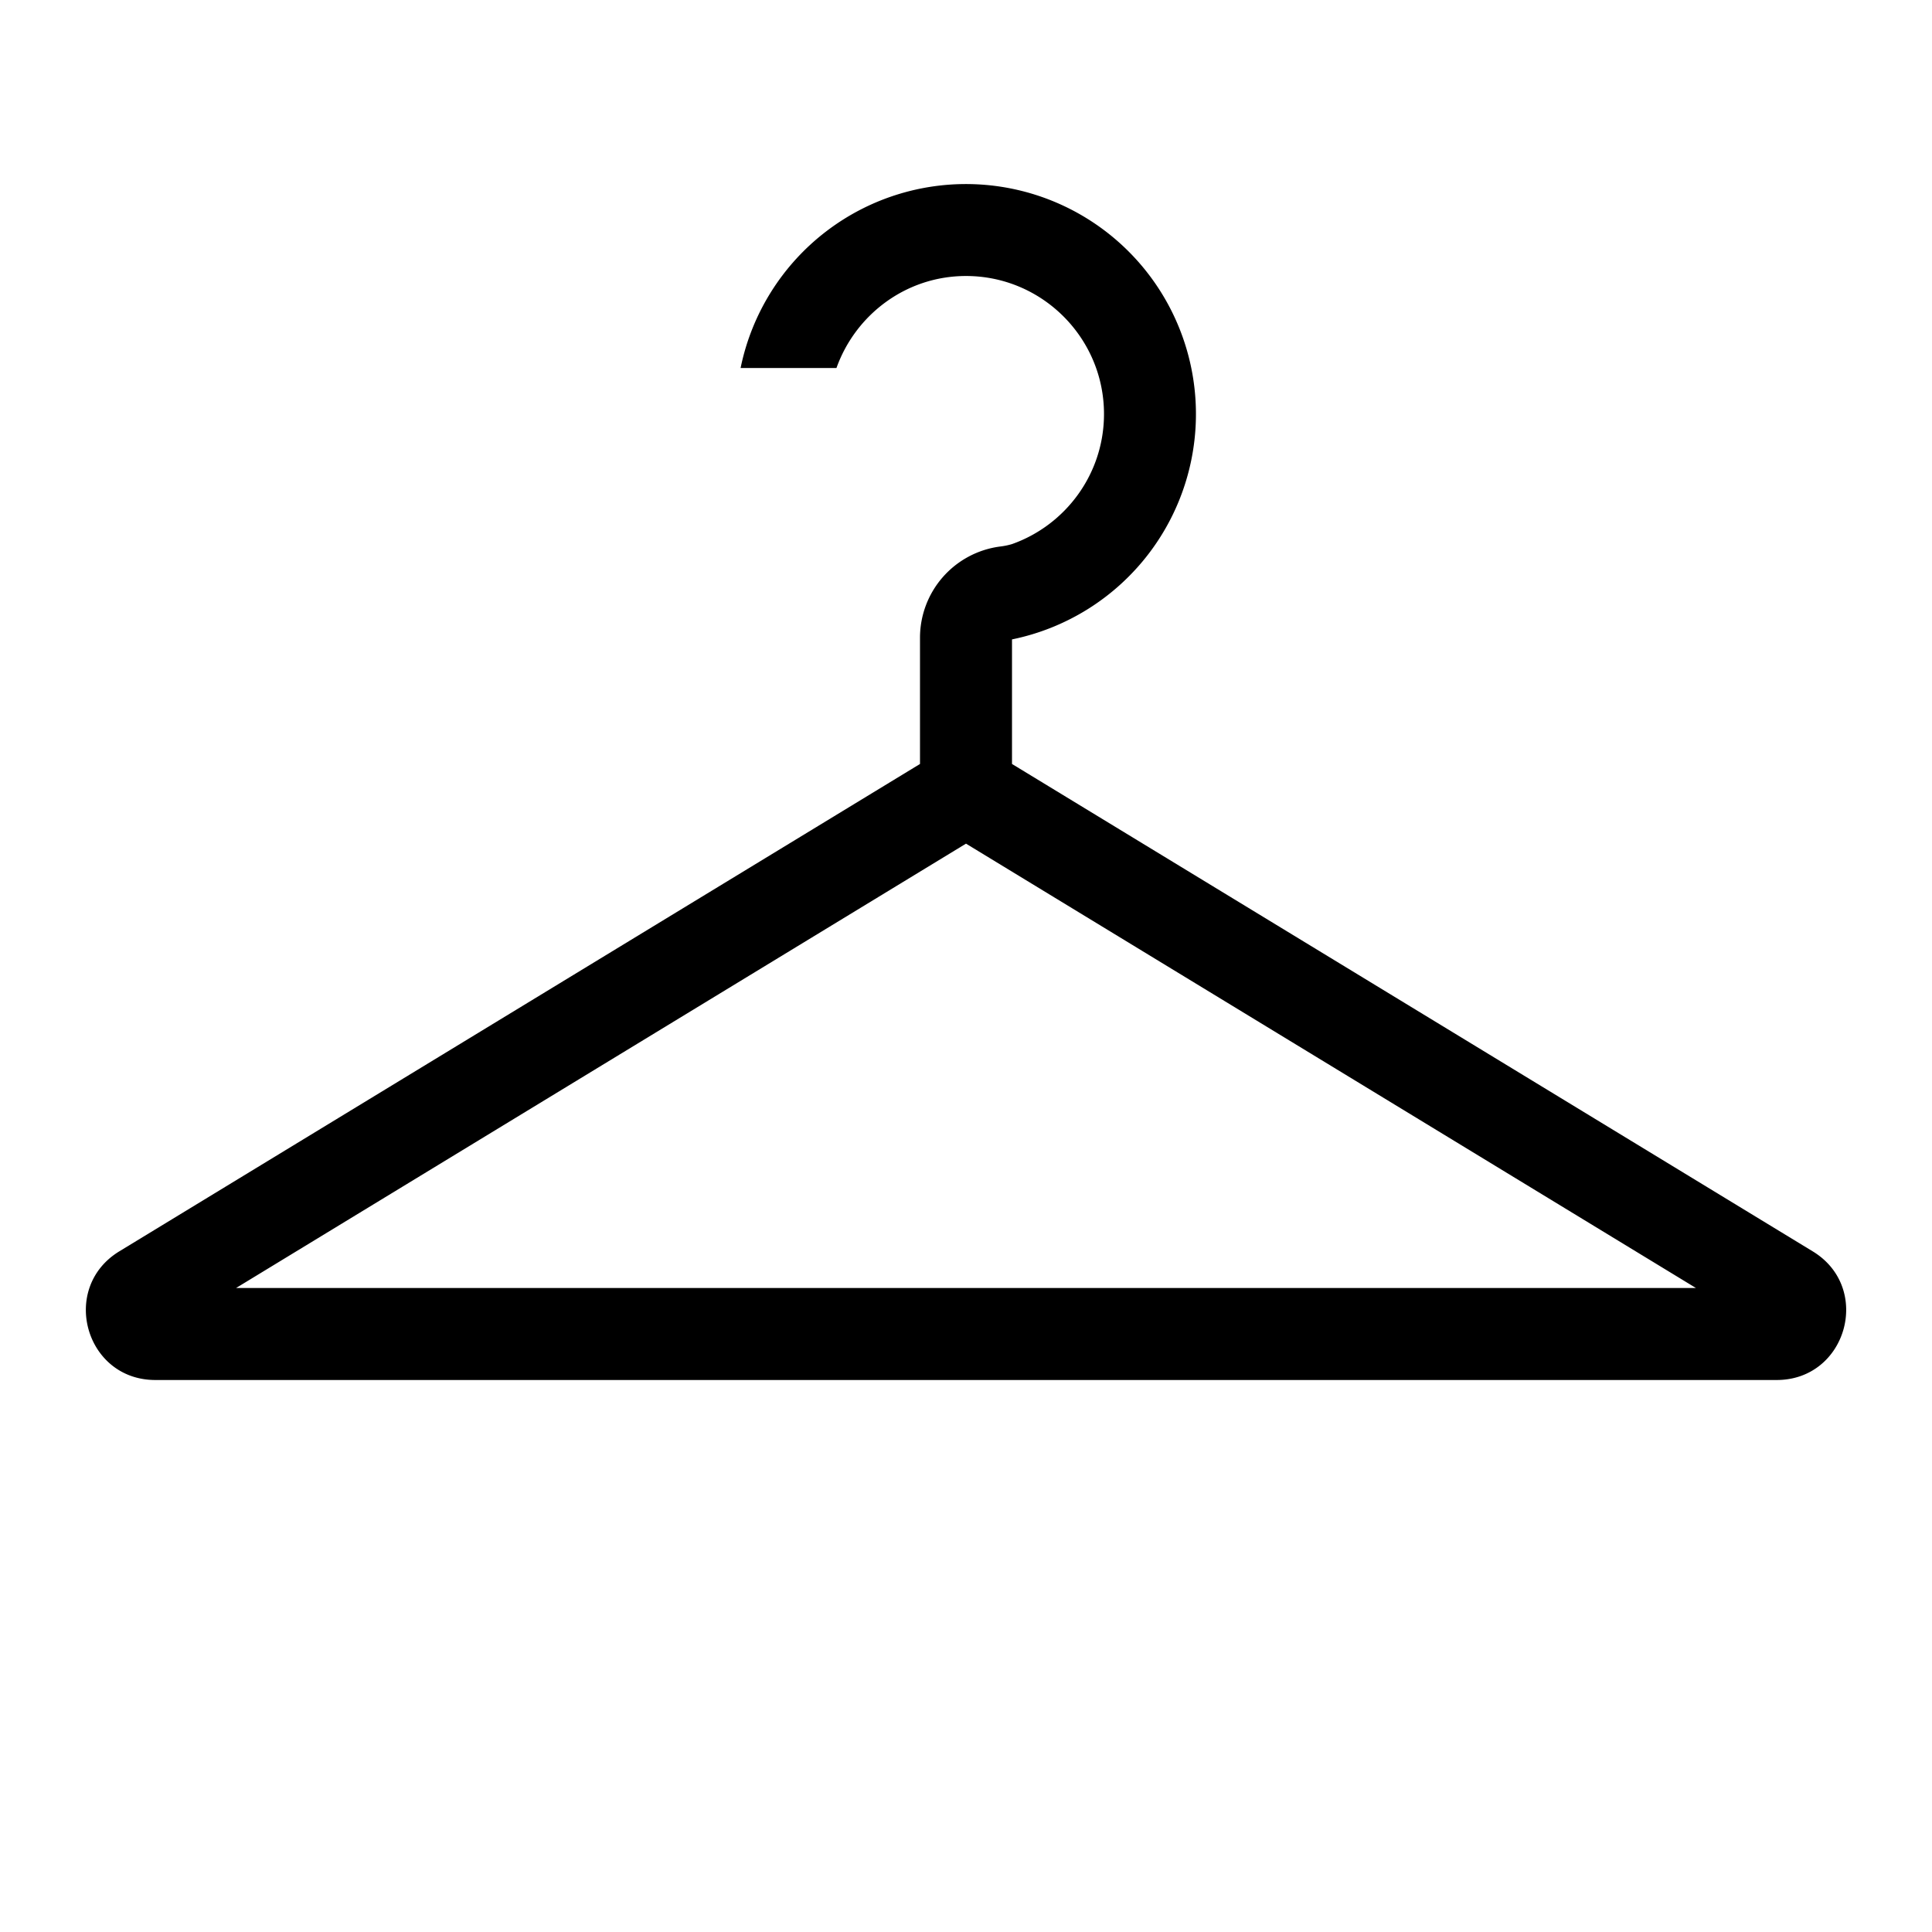 <svg xmlns="http://www.w3.org/2000/svg" viewBox="0 0 21 21"><path d="M19.704 13.602L11 8.304V6.95A2.5 2.5 0 1 0 8.05 4h1.042c.207-.58.757-1 1.408-1 .827 0 1.5.673 1.5 1.5 0 .652-.418 1.208-1 1.414a.773.773 0 0 1-.133.027 1 1 0 0 0-.867.99v1.373l-8.704 5.298C.646 14 .926 15 1.688 15h17.624c.762 0 1.043-1.001.392-1.398zM2.566 14L10.5 9.17 18.434 14H2.566z"/></svg>